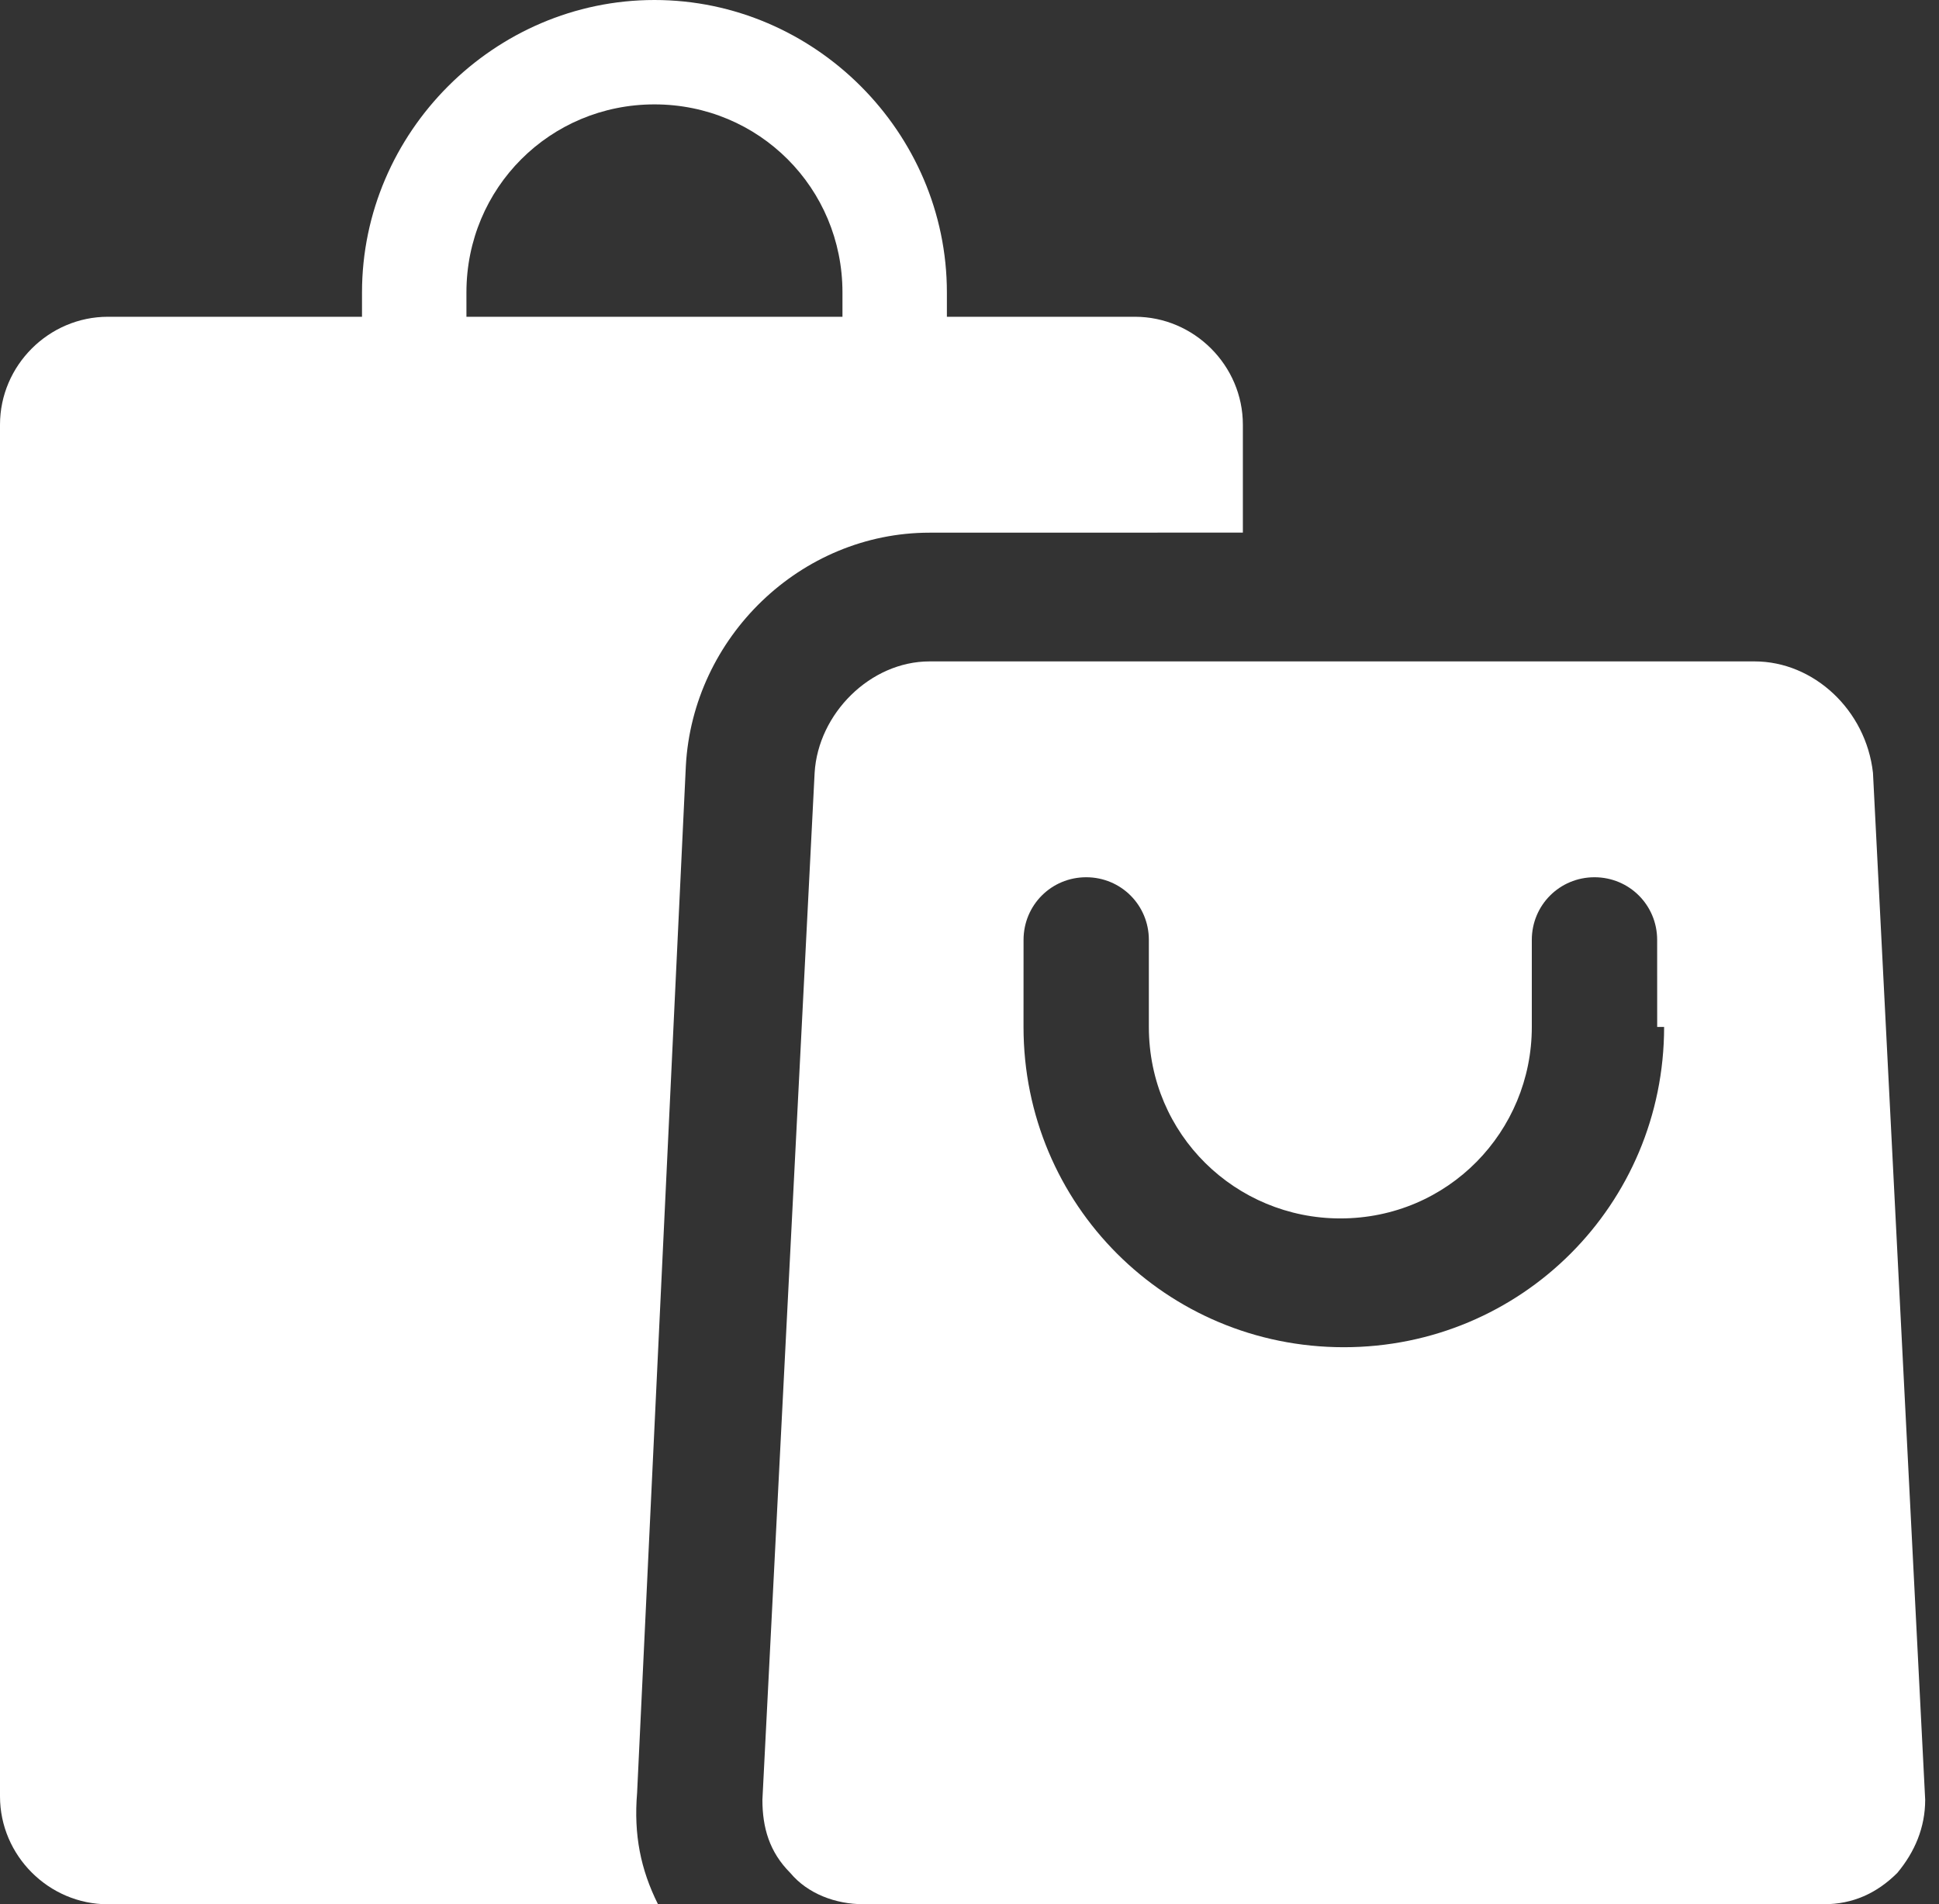 <svg width="56" height="55" viewBox="0 0 56 55" fill="none" xmlns="http://www.w3.org/2000/svg">
<rect x="0" y="0" width="56" height="55" fill="#333333" stroke="none"/>
<path d="M50.676 19.103H26.845C25.136 19.103 23.628 20.611 23.527 22.321L22.019 51.981C22.019 52.786 22.22 53.489 22.823 54.093C23.326 54.696 24.131 54.998 24.935 54.998H52.685C53.49 54.998 54.193 54.696 54.797 54.093C55.299 53.489 55.601 52.786 55.601 51.981L54.093 22.321C53.892 20.511 52.384 19.103 50.675 19.103H50.676ZM48.061 29.661C48.061 34.789 43.939 38.911 38.811 38.911C33.682 38.911 29.56 34.789 29.56 29.661L29.561 27.147C29.561 26.141 30.365 25.337 31.37 25.337C32.376 25.337 33.18 26.142 33.18 27.147V29.661C33.18 32.778 35.694 35.191 38.71 35.191C41.827 35.191 44.24 32.677 44.24 29.661V27.147C44.24 26.141 45.045 25.337 46.05 25.337C47.056 25.337 47.86 26.142 47.86 27.147L47.861 29.661H48.061Z" fill="white"/>
<path d="M35.895 15.383V12.266C35.895 10.557 34.487 9.149 32.778 9.149H3.117C1.408 9.149 0 10.557 0 12.266V51.883C0 53.593 1.408 55 3.117 55H19.004C18.501 53.995 18.3 52.989 18.4 51.783L19.808 22.122C20.009 18.402 23.126 15.385 26.846 15.385L35.895 15.383Z" fill="white"/>
<path d="M27.448 14.881H10.455V8.446C10.455 3.821 14.276 0 18.901 0C23.526 0 27.347 3.821 27.347 8.446L27.347 14.881H27.448ZM13.472 11.864H24.331V8.445C24.331 5.429 21.918 3.015 18.901 3.015C15.884 3.015 13.471 5.429 13.471 8.445L13.472 11.864Z" fill="white"/>
</svg>
